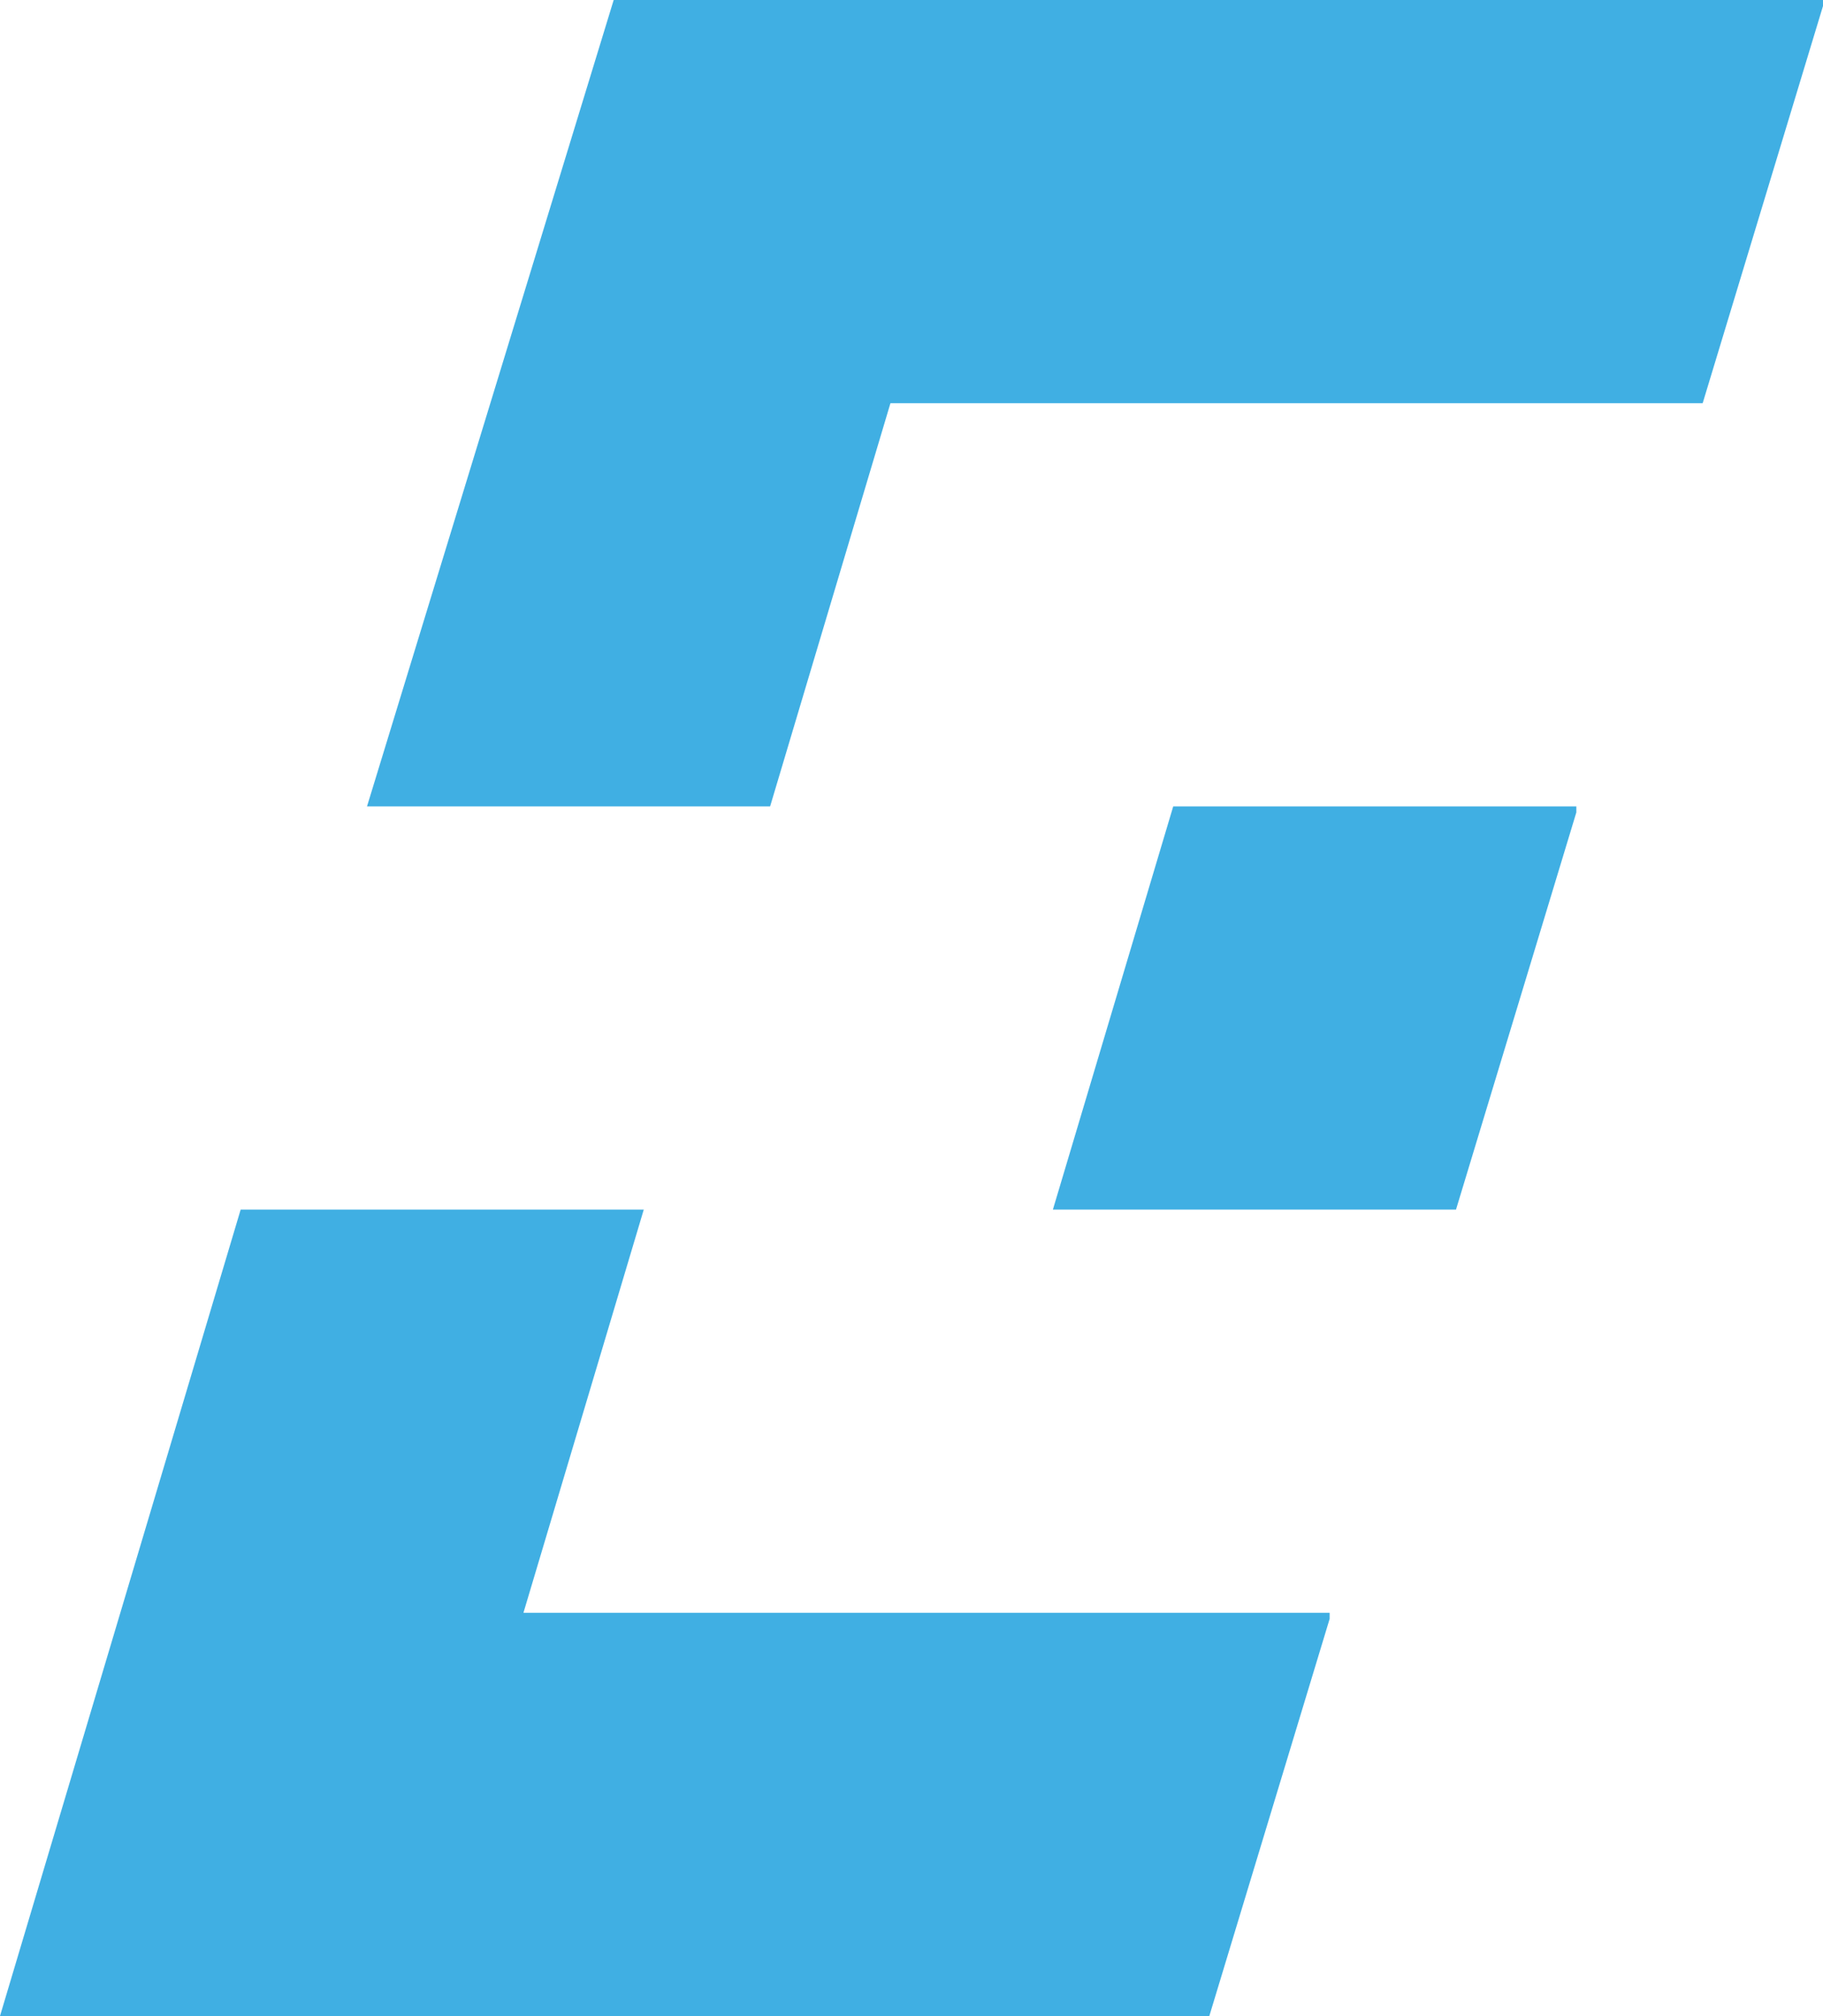 <svg xmlns="http://www.w3.org/2000/svg" width="303" height="335" viewBox="0 0 303 335">
  <defs>
    <style>
      .cls-1 {
        fill: #40afe3;
        fill-rule: evenodd;
      }
    </style>
  </defs>
  <path id="Заливка_цветом_1" data-name="Заливка цветом 1" class="cls-1" d="M102,0H303V1L283,67H148l-20,67H61Zm93,134h67v1l-20,66H175ZM40,201h67L87,268H221v1l-20,66H0Z"/>
</svg>

